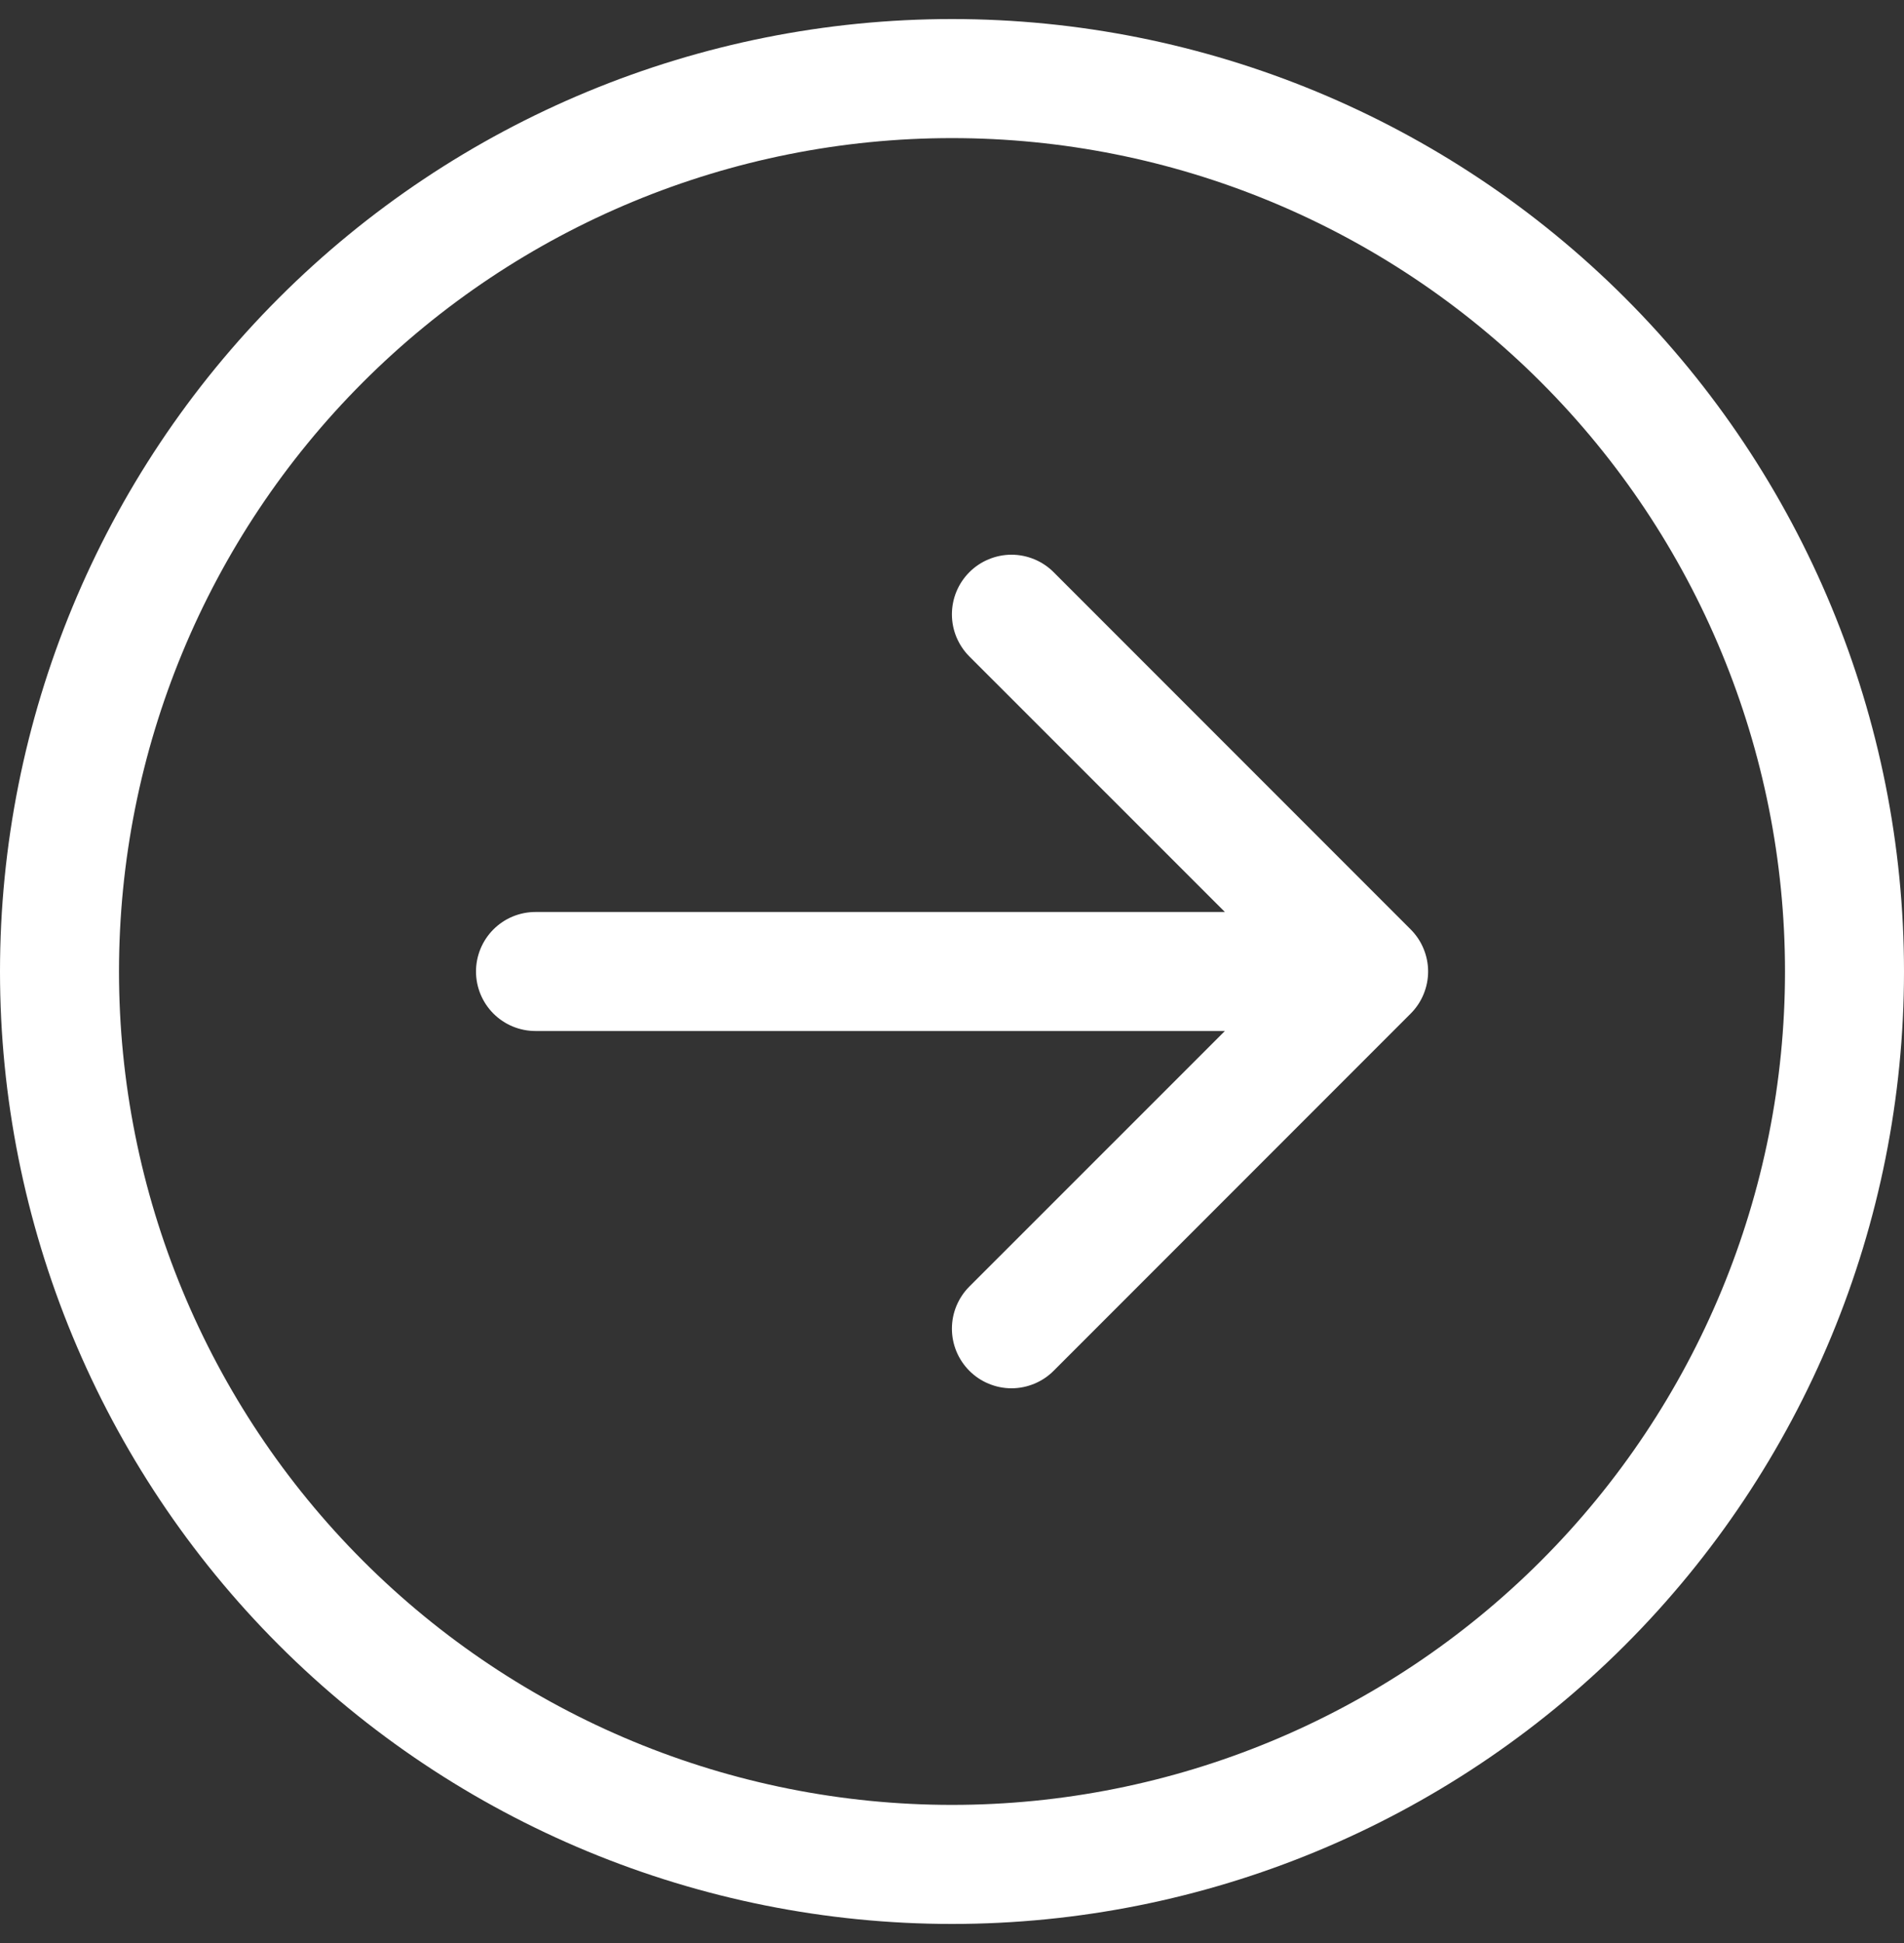 <svg width="50" height="51" viewBox="0 0 50 51" fill="none" xmlns="http://www.w3.org/2000/svg">
<rect x="0" y="0" width="50" height="51" fill="#333333" stroke="none"/>
<path fill-rule="evenodd" clip-rule="evenodd" d="M3.125 25.5C3.125 31.302 5.43 36.866 9.532 40.968C13.634 45.07 19.198 47.375 25 47.375C30.802 47.375 36.366 45.07 40.468 40.968C44.57 36.866 46.875 31.302 46.875 25.5C46.875 19.698 44.57 14.134 40.468 10.032C36.366 5.93 30.802 3.625 25 3.625C19.198 3.625 13.634 5.93 9.532 10.032C5.43 14.134 3.125 19.698 3.125 25.5V25.5ZM50 25.5C50 32.13 47.366 38.489 42.678 43.178C37.989 47.866 31.63 50.5 25 50.5C18.37 50.5 12.011 47.866 7.322 43.178C2.634 38.489 0 32.13 0 25.5C0 18.87 2.634 12.511 7.322 7.822C12.011 3.134 18.37 0.5 25 0.5C31.63 0.5 37.989 3.134 42.678 7.822C47.366 12.511 50 18.87 50 25.5V25.5ZM14.062 23.938C13.648 23.938 13.251 24.102 12.958 24.395C12.665 24.688 12.5 25.086 12.5 25.5C12.5 25.914 12.665 26.312 12.958 26.605C13.251 26.898 13.648 27.062 14.062 27.062H32.166L25.456 33.769C25.311 33.914 25.196 34.087 25.117 34.276C25.038 34.466 24.998 34.67 24.998 34.875C24.998 35.08 25.038 35.284 25.117 35.474C25.196 35.663 25.311 35.836 25.456 35.981C25.602 36.127 25.774 36.242 25.964 36.32C26.154 36.399 26.357 36.44 26.562 36.44C26.768 36.44 26.971 36.399 27.161 36.32C27.351 36.242 27.523 36.127 27.669 35.981L37.044 26.606C37.189 26.461 37.305 26.289 37.383 26.099C37.462 25.909 37.503 25.706 37.503 25.5C37.503 25.294 37.462 25.091 37.383 24.901C37.305 24.711 37.189 24.539 37.044 24.394L27.669 15.019C27.523 14.873 27.351 14.758 27.161 14.68C26.971 14.601 26.768 14.56 26.562 14.56C26.357 14.56 26.154 14.601 25.964 14.68C25.774 14.758 25.602 14.873 25.456 15.019C25.311 15.164 25.196 15.336 25.117 15.526C25.038 15.716 24.998 15.92 24.998 16.125C24.998 16.33 25.038 16.534 25.117 16.724C25.196 16.913 25.311 17.086 25.456 17.231L32.166 23.938H14.062Z" fill="white"/>
</svg>
